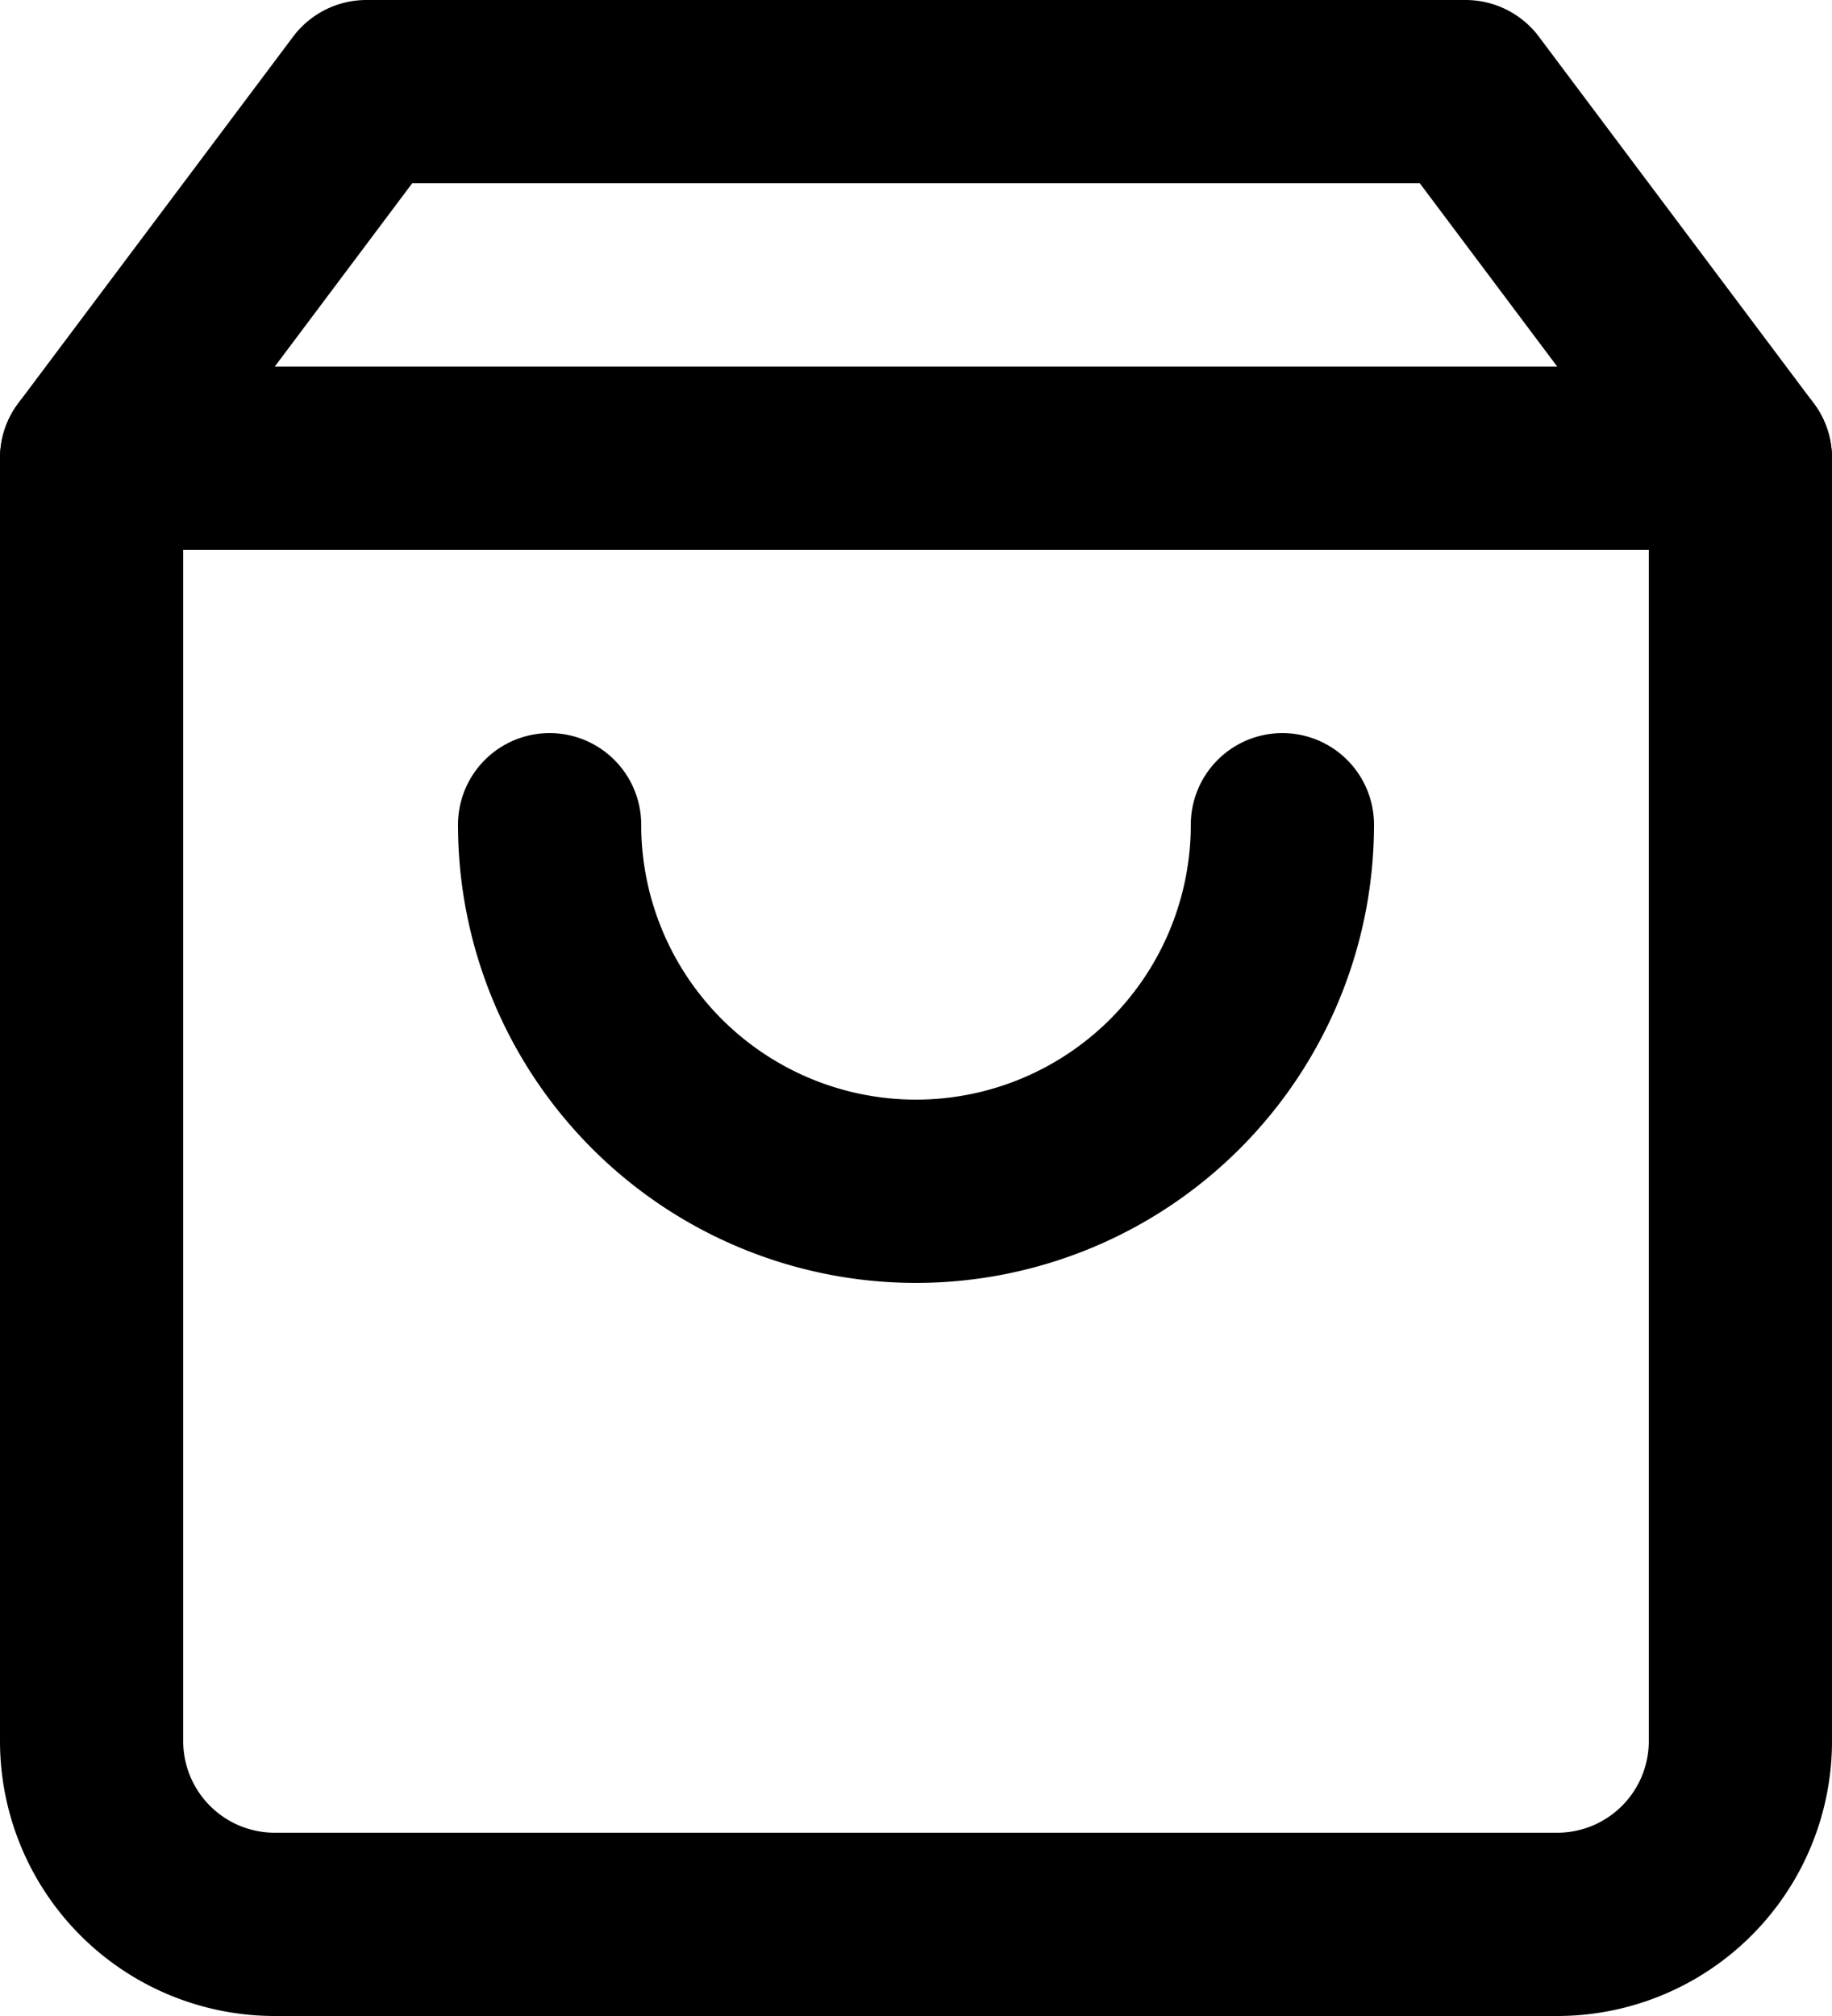 <svg xmlns="http://www.w3.org/2000/svg" width="20" height="22" viewBox="0 0 20 22">
  <g id="shopping-bag" transform="translate(1 1)">
    <path id="Vector" d="M3,0,0,4V18a2,2,0,0,0,2,2H16a2,2,0,0,0,2-2V4L15,0Z" fill="none" stroke="#000" stroke-linecap="round" stroke-linejoin="round" stroke-width="2"/>
    <path id="Vector-2" data-name="Vector" d="M0,0H18" transform="translate(0 4)" fill="none" stroke="#000" stroke-linecap="round" stroke-linejoin="round" stroke-width="2"/>
    <path id="Vector-3" data-name="Vector" d="M8,0A4,4,0,0,1,6.828,2.828,4,4,0,0,1,4,4,4,4,0,0,1,1.172,2.828,4,4,0,0,1,0,0" transform="translate(5 8)" fill="none" stroke="#000" stroke-linecap="round" stroke-linejoin="round" stroke-width="2"/>
  </g>
</svg>
